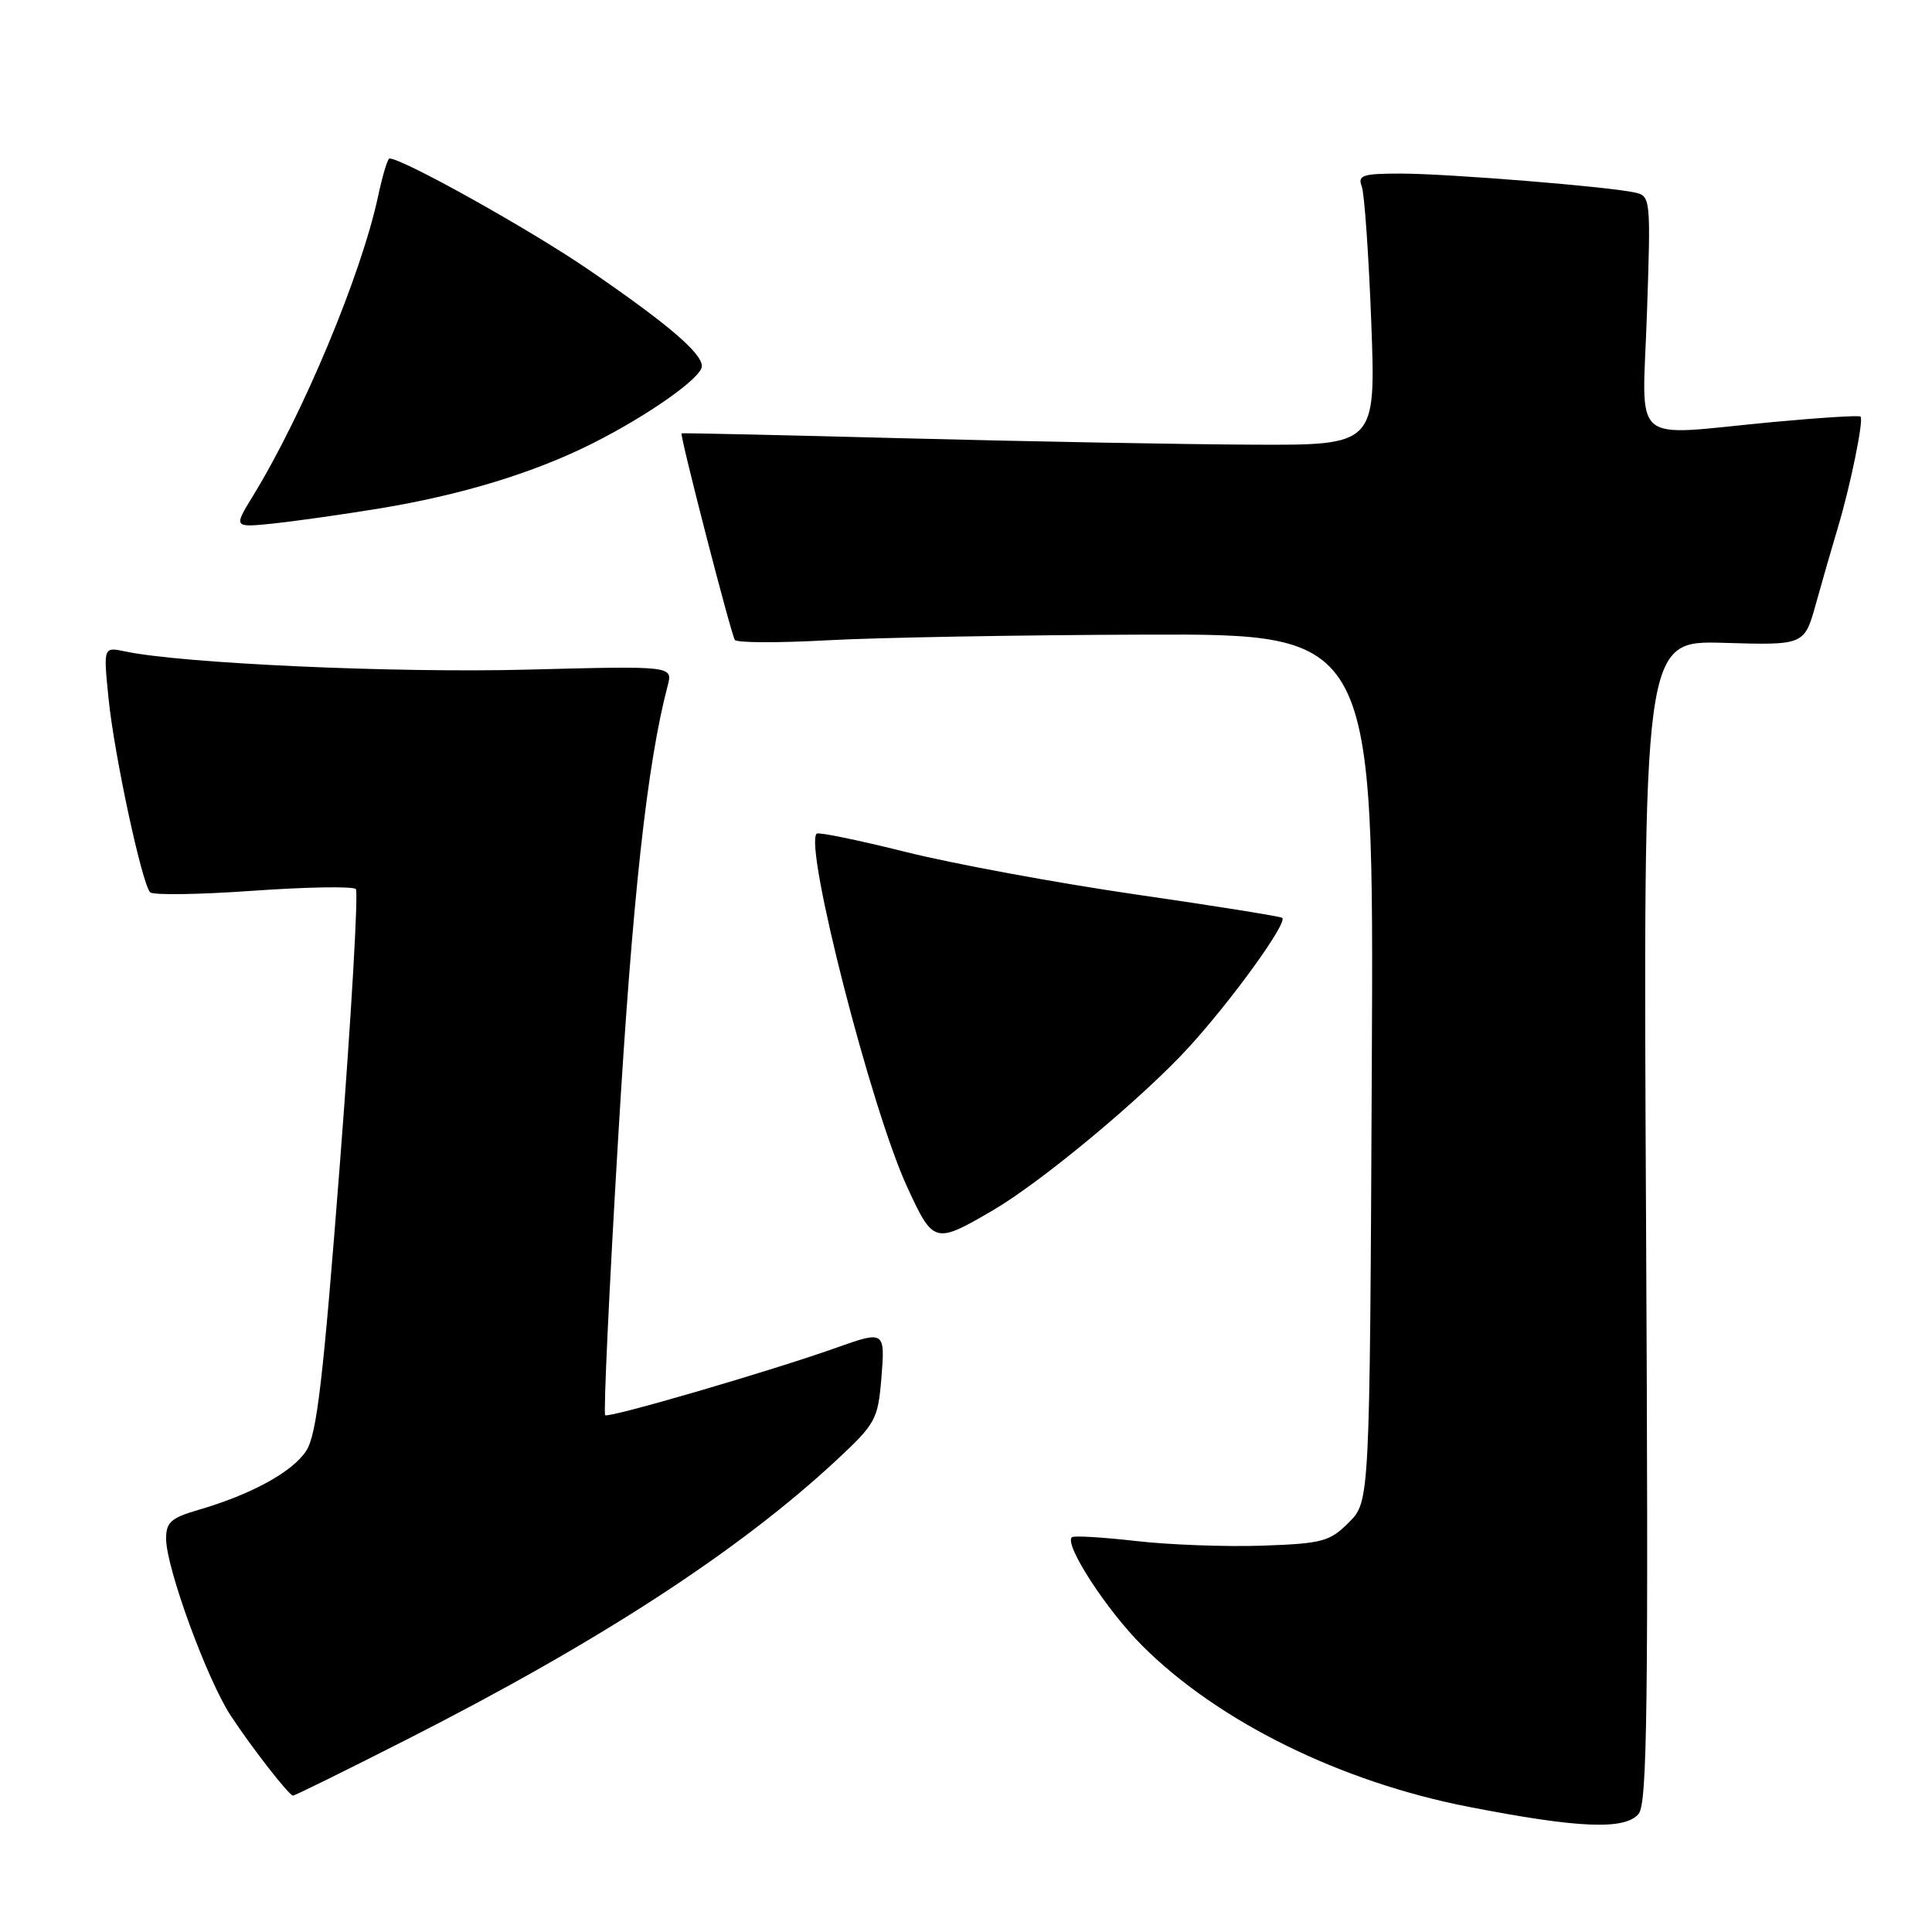 <?xml version="1.0" encoding="UTF-8" standalone="no"?>
<!DOCTYPE svg PUBLIC "-//W3C//DTD SVG 1.1//EN" "http://www.w3.org/Graphics/SVG/1.1/DTD/svg11.dtd" >
<svg xmlns="http://www.w3.org/2000/svg" xmlns:xlink="http://www.w3.org/1999/xlink" version="1.1" viewBox="0 0 256 256">
 <g >
 <path fill="currentColor"
d=" M 217.13 240.34 C 218.27 238.96 218.44 225.92 218.11 161.78 C 217.72 84.87 217.72 84.87 228.41 85.18 C 239.09 85.50 239.09 85.50 240.62 80.00 C 241.46 76.97 242.76 72.47 243.50 70.00 C 245.17 64.46 246.98 55.64 246.53 55.20 C 246.35 55.01 241.09 55.35 234.85 55.93 C 215.64 57.73 217.63 59.46 218.23 41.49 C 218.75 26.28 218.71 25.97 216.63 25.51 C 213.06 24.72 191.86 23.01 185.64 23.00 C 180.55 23.00 179.87 23.22 180.44 24.70 C 180.79 25.63 181.36 33.73 181.70 42.70 C 182.31 59.00 182.31 59.00 165.91 58.92 C 156.88 58.88 136.22 58.50 120.00 58.08 C 103.78 57.65 90.42 57.36 90.31 57.42 C 90.04 57.59 96.83 83.92 97.37 84.79 C 97.61 85.18 103.14 85.20 109.65 84.84 C 116.17 84.48 135.12 84.14 151.77 84.09 C 182.05 84.00 182.05 84.00 181.77 141.48 C 181.50 198.96 181.50 198.96 178.73 201.73 C 176.19 204.27 175.23 204.53 167.23 204.81 C 162.43 204.97 154.90 204.70 150.50 204.19 C 146.10 203.69 142.29 203.46 142.03 203.69 C 140.97 204.63 146.60 213.31 151.33 218.04 C 161.38 228.10 177.60 236.11 194.63 239.42 C 209.18 242.26 215.33 242.51 217.13 240.34 Z  M 53.81 230.54 C 79.39 217.55 97.88 205.53 110.87 193.45 C 116.00 188.67 116.33 188.08 116.78 182.70 C 117.30 176.35 117.23 176.30 110.88 178.56 C 102.27 181.63 80.62 187.95 80.19 187.52 C 79.95 187.28 80.72 170.75 81.91 150.79 C 83.80 118.98 85.73 101.27 88.47 90.86 C 89.16 88.23 89.16 88.23 69.83 88.73 C 52.39 89.19 24.07 87.91 16.60 86.32 C 13.69 85.71 13.69 85.71 14.39 92.60 C 15.13 100.00 18.79 117.03 19.89 118.23 C 20.26 118.63 26.39 118.54 33.53 118.03 C 40.66 117.53 46.79 117.42 47.15 117.81 C 47.50 118.19 46.56 134.50 45.05 154.05 C 42.82 182.87 41.98 190.11 40.57 192.25 C 38.73 195.06 33.27 198.04 26.25 200.08 C 22.65 201.13 22.00 201.72 22.01 203.91 C 22.03 207.77 27.42 222.51 30.56 227.31 C 33.26 231.44 38.20 237.79 38.81 237.93 C 38.99 237.97 45.74 234.64 53.81 230.54 Z  M 131.50 160.41 C 137.98 156.64 151.41 145.46 157.55 138.74 C 163.30 132.43 170.64 122.26 169.90 121.62 C 169.68 121.43 160.95 120.03 150.50 118.52 C 140.05 117.00 126.35 114.47 120.06 112.90 C 113.77 111.33 108.44 110.23 108.21 110.46 C 106.53 112.14 115.43 146.93 120.20 157.27 C 123.67 164.81 123.86 164.87 131.50 160.41 Z  M 50.24 67.38 C 61.14 65.59 70.73 62.66 78.50 58.76 C 85.95 55.01 93.00 50.03 93.00 48.52 C 93.00 46.77 88.44 42.89 78.00 35.74 C 70.22 30.41 53.36 21.00 51.61 21.00 C 51.36 21.00 50.68 23.27 50.09 26.04 C 47.85 36.45 40.16 54.86 33.52 65.71 C 30.94 69.91 30.94 69.91 36.22 69.37 C 39.12 69.06 45.43 68.17 50.24 67.38 Z "/>
</g>
</svg>